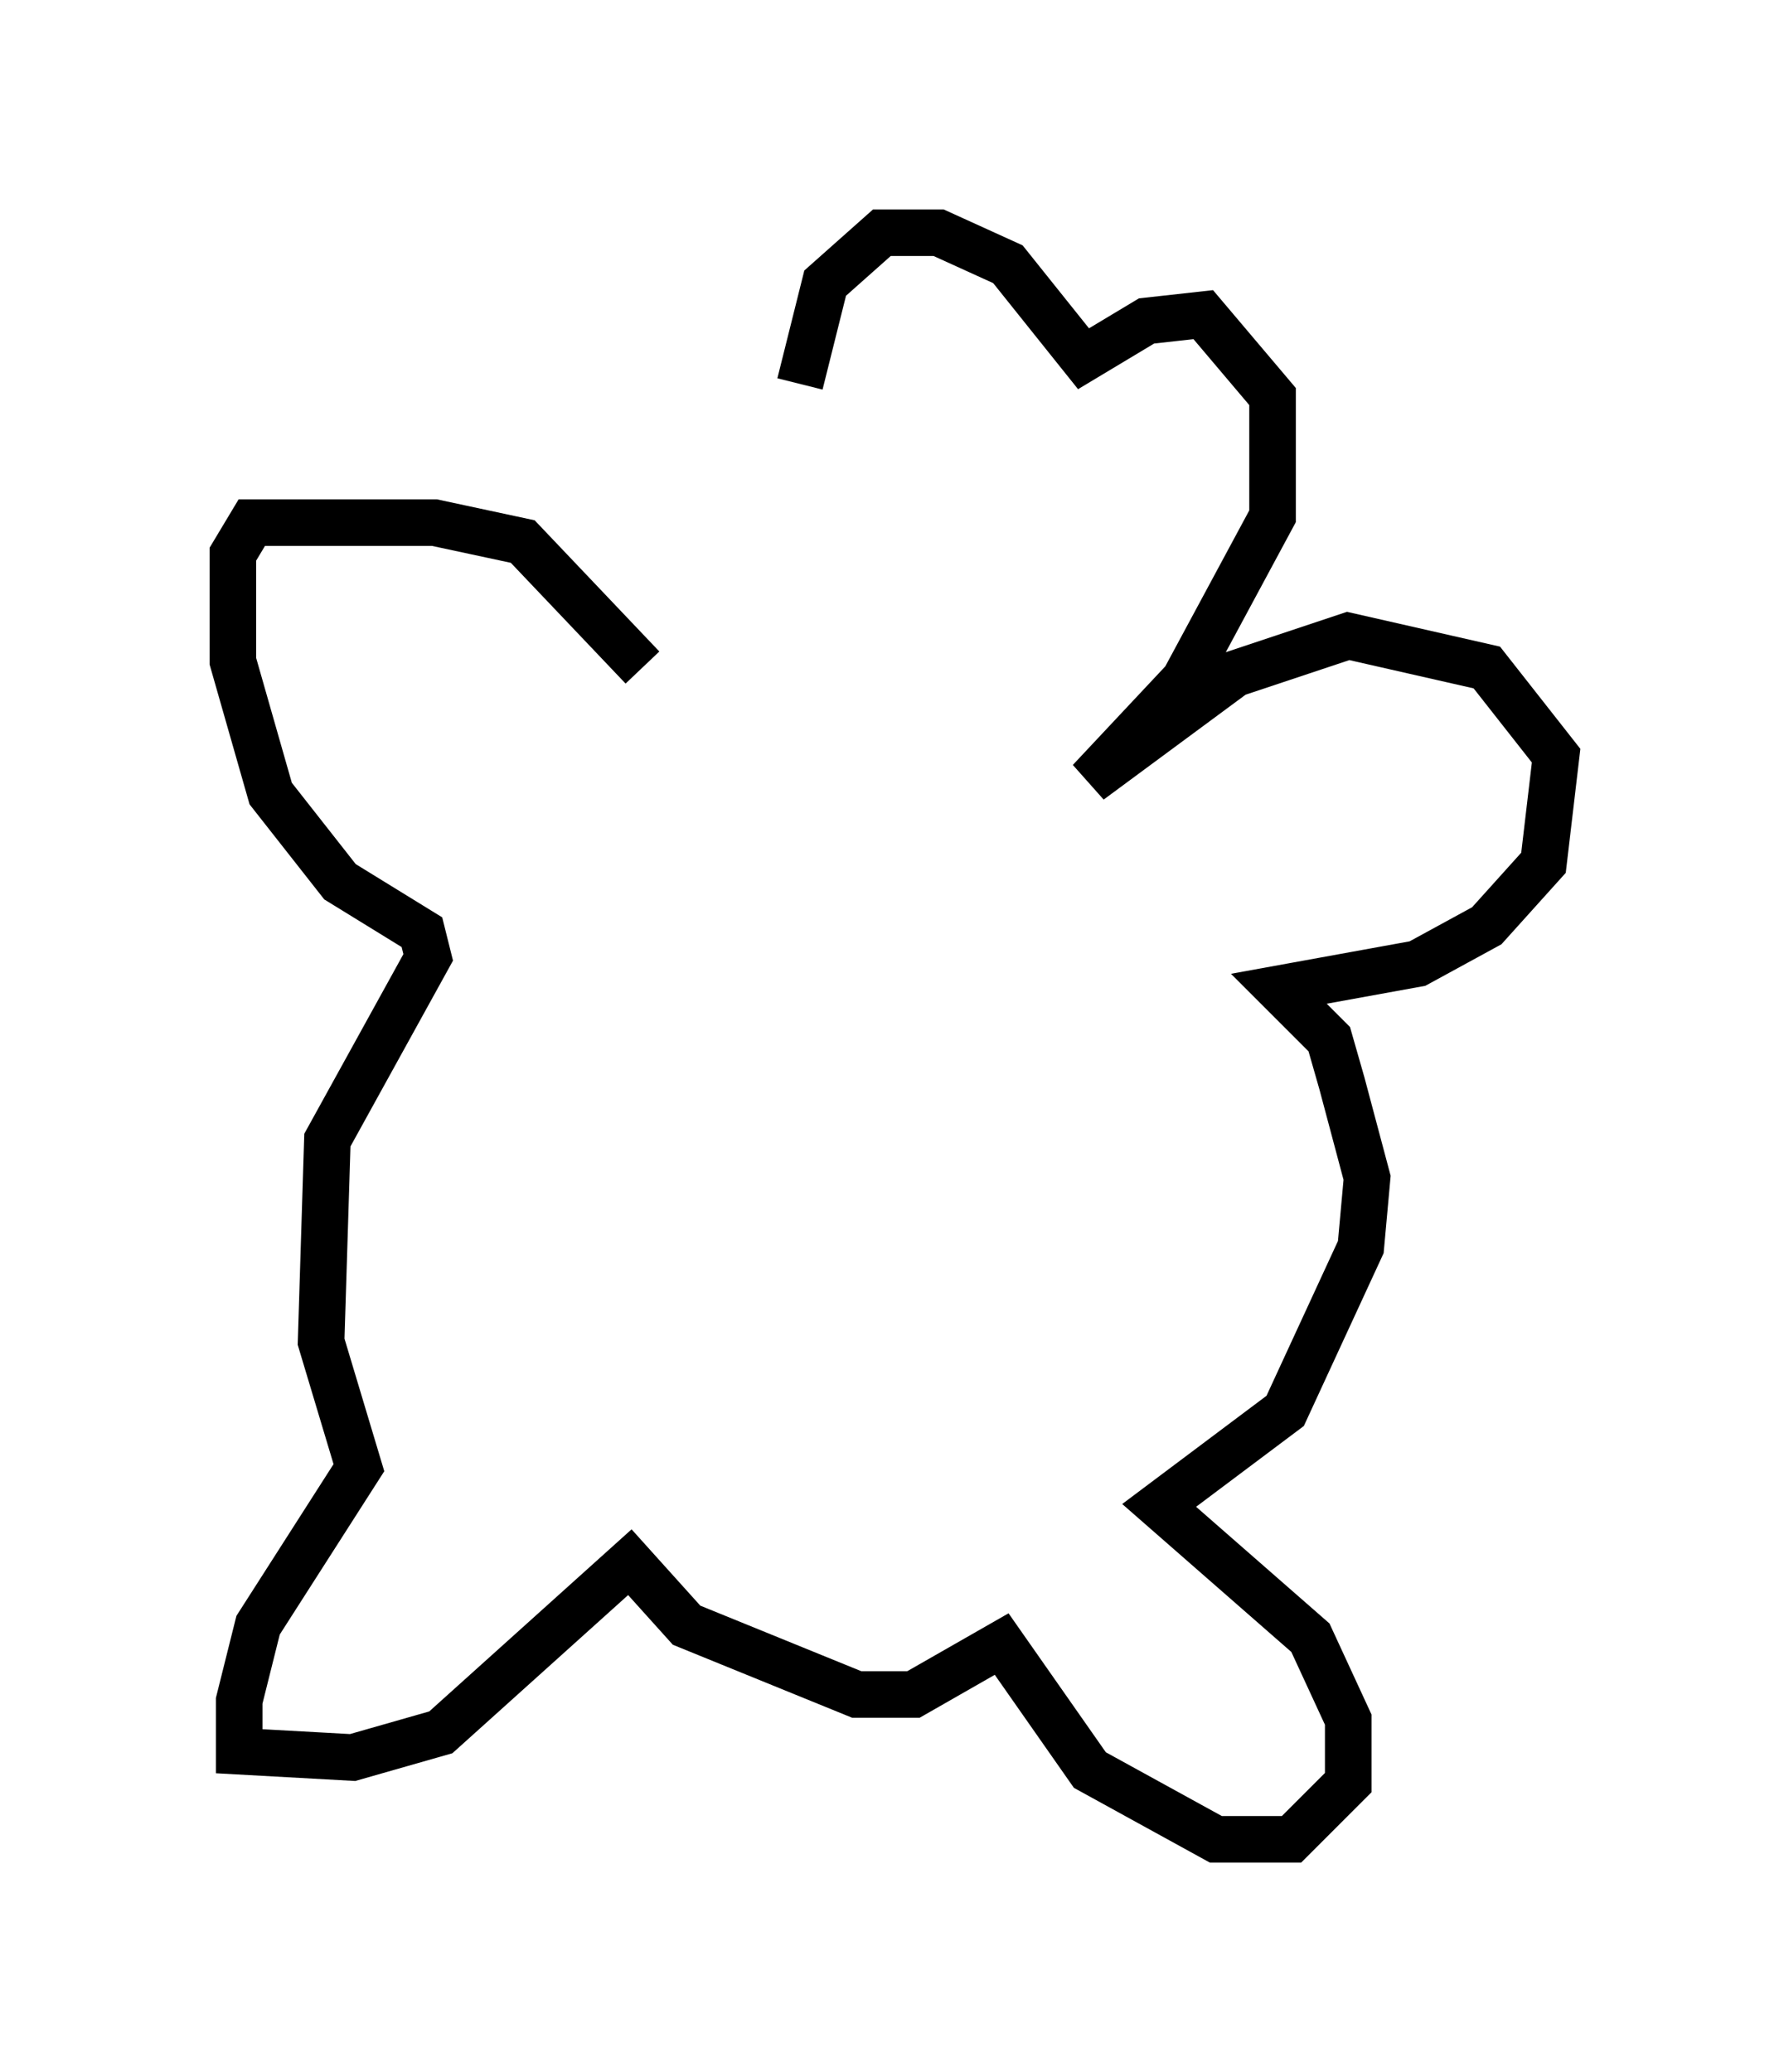 <?xml version="1.0" encoding="utf-8" ?>
<svg baseProfile="full" height="44.506" version="1.1" width="38.416" xmlns="http://www.w3.org/2000/svg" xmlns:ev="http://www.w3.org/2001/xml-events" xmlns:xlink="http://www.w3.org/1999/xlink"><defs /><rect fill="white" height="44.506" width="38.416" x="0" y="0" /><path d="M14.337, 14.066 m-0.541, 0.271 l-2.571, -2.706 -1.894, -0.406 l-3.924, 0.0 -0.406, 0.677 l0.0, 2.3 0.812, 2.842 l1.488, 1.894 1.759, 1.083 l0.135, 0.541 -2.165, 3.924 l-0.135, 4.33 0.812, 2.706 l-2.165, 3.383 -0.406, 1.624 l0.0, 1.083 2.436, 0.135 l1.894, -0.541 4.059, -3.654 l1.218, 1.353 3.654, 1.488 l1.218, 0.0 1.894, -1.083 l1.894, 2.706 2.706, 1.488 l1.624, 0.0 1.218, -1.218 l0.0, -1.353 -0.812, -1.759 l-3.248, -2.842 2.706, -2.03 l1.624, -3.518 0.135, -1.488 l-0.541, -2.03 -0.271, -0.947 l-1.083, -1.083 2.977, -0.541 l1.488, -0.812 1.218, -1.353 l0.271, -2.3 -1.488, -1.894 l-2.977, -0.677 -2.436, 0.812 l-3.112, 2.3 2.03, -2.165 l1.894, -3.518 0.0, -2.571 l-1.488, -1.759 -1.218, 0.135 l-1.353, 0.812 -1.624, -2.03 l-1.488, -0.677 -1.218, 0.0 l-1.218, 1.083 -0.541, 2.165 " fill="none" stroke="black" stroke-width="1" /></svg>